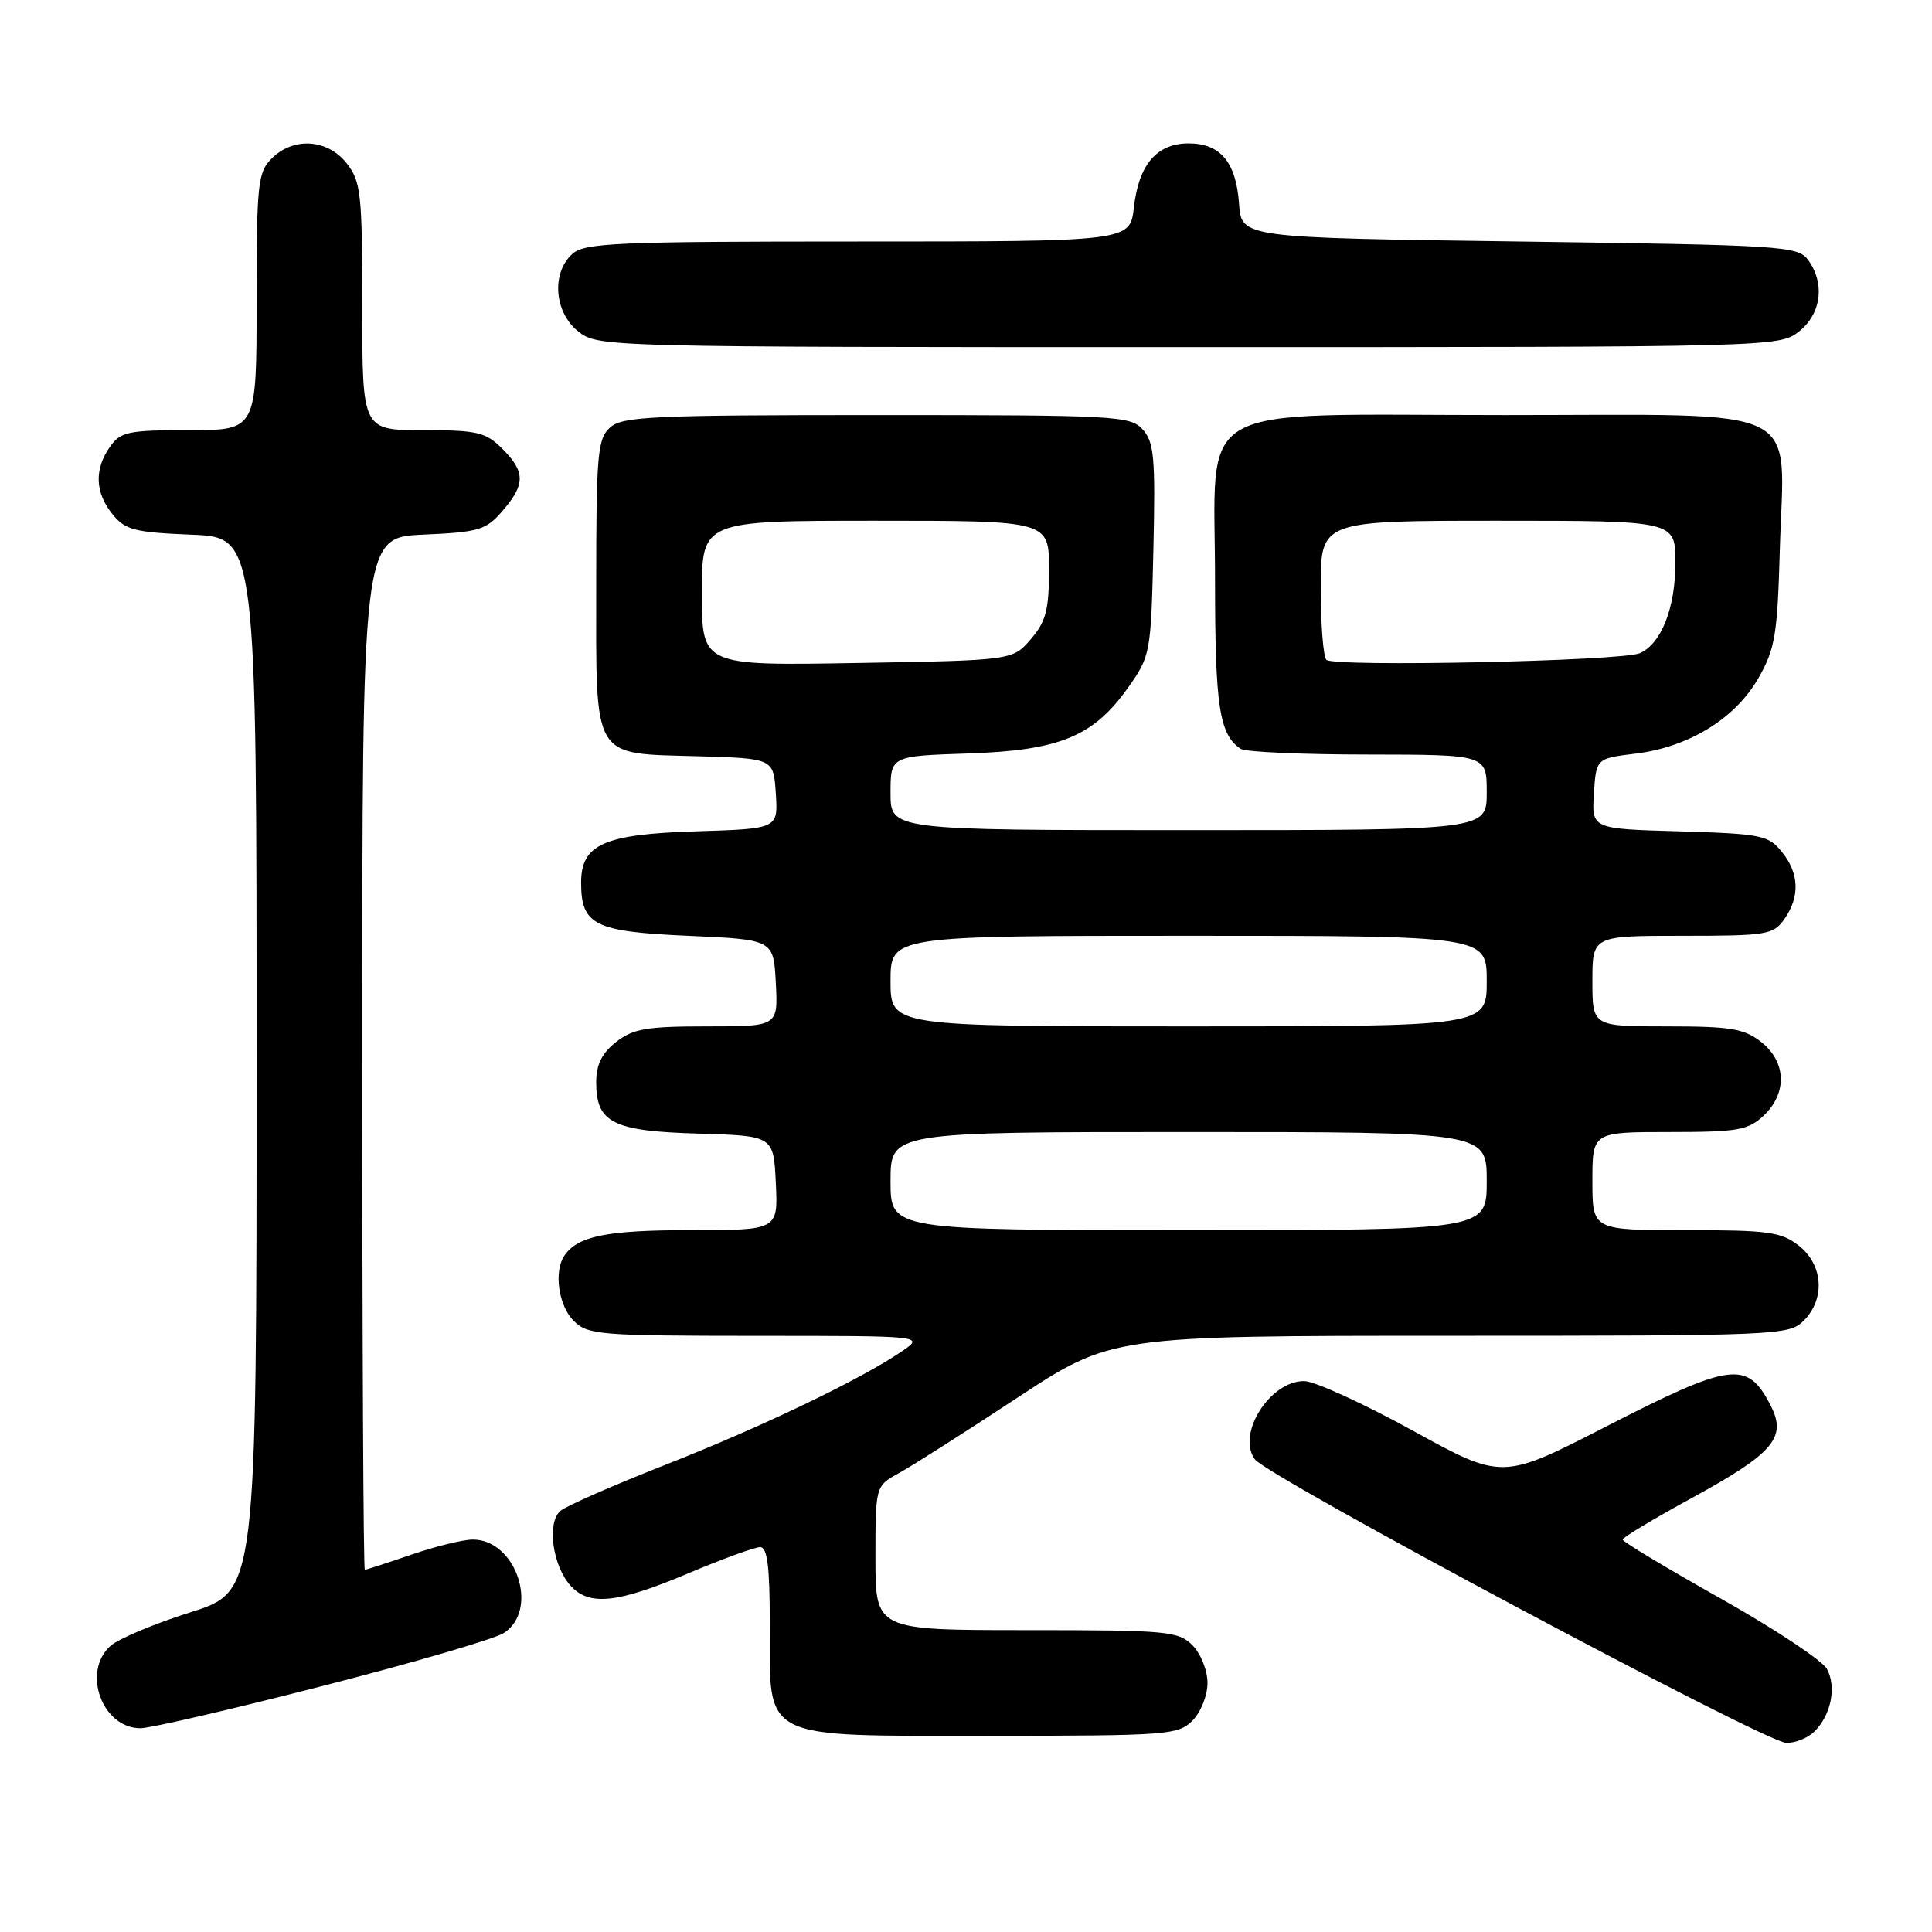 <?xml version="1.0" encoding="UTF-8" standalone="no"?>
<!DOCTYPE svg PUBLIC "-//W3C//DTD SVG 1.1//EN" "http://www.w3.org/Graphics/SVG/1.1/DTD/svg11.dtd" >
<svg xmlns="http://www.w3.org/2000/svg" xmlns:xlink="http://www.w3.org/1999/xlink" version="1.1" viewBox="0 0 256 256">
 <g >
 <path fill="currentColor"
d=" M 240.43 229.43 C 242.63 227.23 243.37 223.55 242.08 221.15 C 241.48 220.03 235.14 215.83 228.00 211.81 C 220.85 207.79 215.00 204.28 215.01 204.00 C 215.01 203.72 219.12 201.25 224.14 198.51 C 235.06 192.54 236.81 190.48 234.60 186.20 C 231.52 180.23 229.44 180.50 212.78 189.04 C 199.05 196.09 199.05 196.09 187.15 189.54 C 180.61 185.94 174.15 183.00 172.80 183.00 C 168.25 183.00 163.83 190.02 166.27 193.36 C 167.98 195.69 233.88 230.87 236.68 230.94 C 237.88 230.97 239.56 230.29 240.43 229.43 Z  M 158.00 228.00 C 159.11 226.89 160.00 224.67 160.00 223.00 C 160.00 221.33 159.11 219.11 158.00 218.00 C 156.13 216.13 154.67 216.00 136.00 216.00 C 116.00 216.00 116.00 216.00 116.00 206.45 C 116.00 196.91 116.00 196.91 119.10 195.20 C 120.81 194.27 127.84 189.79 134.74 185.25 C 147.28 177.00 147.28 177.00 192.14 177.00 C 235.67 177.00 237.06 176.94 239.00 175.00 C 241.88 172.12 241.59 167.61 238.37 165.07 C 236.02 163.23 234.36 163.00 223.37 163.00 C 211.00 163.00 211.00 163.00 211.00 156.50 C 211.00 150.00 211.00 150.00 221.19 150.00 C 230.27 150.00 231.62 149.76 233.69 147.83 C 236.84 144.86 236.71 140.70 233.37 138.07 C 231.10 136.29 229.33 136.00 220.87 136.00 C 211.00 136.00 211.00 136.00 211.00 130.00 C 211.00 124.00 211.00 124.00 222.94 124.00 C 234.15 124.00 234.98 123.86 236.44 121.78 C 238.53 118.80 238.41 115.72 236.09 112.86 C 234.32 110.67 233.36 110.48 222.54 110.16 C 210.90 109.83 210.90 109.83 211.20 105.16 C 211.50 100.50 211.50 100.50 216.72 99.86 C 223.78 99.00 229.94 95.21 233.00 89.85 C 235.22 85.97 235.52 84.12 235.84 72.73 C 236.39 53.31 239.86 55.00 199.43 55.00 C 157.20 55.00 161.00 52.82 161.00 77.02 C 161.00 93.63 161.57 97.34 164.40 99.23 C 165.00 99.64 172.59 99.98 181.25 99.98 C 197.00 100.00 197.00 100.00 197.00 105.00 C 197.00 110.00 197.00 110.00 157.50 110.00 C 118.00 110.00 118.00 110.00 118.00 105.09 C 118.00 100.18 118.00 100.18 128.25 99.84 C 140.42 99.44 144.90 97.59 149.50 91.08 C 152.44 86.92 152.51 86.55 152.83 72.83 C 153.11 60.66 152.93 58.58 151.42 56.91 C 149.78 55.10 147.92 55.00 116.17 55.00 C 86.39 55.00 82.45 55.18 80.83 56.65 C 79.18 58.15 79.00 60.18 79.00 77.50 C 79.00 100.97 78.30 99.80 92.54 100.21 C 102.50 100.50 102.50 100.50 102.80 105.16 C 103.10 109.82 103.10 109.82 92.15 110.16 C 80.01 110.54 77.00 111.89 77.00 116.96 C 77.00 122.57 78.77 123.45 91.17 124.00 C 102.50 124.50 102.50 124.50 102.80 130.25 C 103.10 136.00 103.10 136.00 93.68 136.00 C 85.67 136.00 83.88 136.31 81.63 138.07 C 79.75 139.56 79.00 141.07 79.00 143.42 C 79.00 148.78 81.20 149.88 92.54 150.21 C 102.50 150.50 102.50 150.50 102.80 156.75 C 103.10 163.00 103.10 163.00 91.48 163.00 C 80.38 163.00 76.51 163.79 74.77 166.40 C 73.36 168.50 74.01 173.01 76.00 175.00 C 77.88 176.88 79.34 177.00 100.25 177.01 C 122.50 177.01 122.50 177.01 119.50 179.06 C 114.04 182.79 100.89 189.09 88.23 194.07 C 81.36 196.77 75.08 199.52 74.27 200.19 C 72.43 201.72 73.20 207.46 75.61 210.12 C 78.07 212.84 81.77 212.45 91.14 208.50 C 95.70 206.57 100.02 205.00 100.72 205.00 C 101.68 205.00 102.00 207.57 102.00 215.19 C 102.00 230.78 100.45 230.00 131.17 230.00 C 154.67 230.00 156.11 229.89 158.00 228.00 Z  M 42.71 223.41 C 54.70 220.34 65.51 217.18 66.75 216.39 C 71.50 213.35 68.41 204.00 62.66 204.00 C 61.37 204.00 57.70 204.90 54.50 206.00 C 51.30 207.10 48.53 208.00 48.34 208.00 C 48.15 208.00 48.00 177.22 48.00 139.61 C 48.00 71.21 48.00 71.21 56.10 70.84 C 63.50 70.51 64.40 70.24 66.60 67.68 C 69.63 64.16 69.62 62.53 66.55 59.45 C 64.35 57.26 63.25 57.00 56.05 57.00 C 48.00 57.00 48.00 57.00 48.00 40.63 C 48.00 25.59 47.83 24.06 45.93 21.63 C 43.39 18.41 38.88 18.12 36.00 21.00 C 34.16 22.84 34.00 24.33 34.00 40.00 C 34.00 57.00 34.00 57.00 25.06 57.00 C 16.95 57.00 15.97 57.21 14.56 59.22 C 12.47 62.20 12.59 65.28 14.91 68.14 C 16.60 70.23 17.82 70.54 25.41 70.85 C 34.00 71.21 34.00 71.21 34.00 141.04 C 34.00 210.88 34.00 210.88 25.25 213.63 C 20.44 215.15 15.66 217.16 14.62 218.10 C 10.82 221.56 13.54 229.00 18.62 229.00 C 19.89 229.00 30.73 226.49 42.71 223.41 Z  M 238.37 43.93 C 241.34 41.59 241.85 37.55 239.58 34.44 C 238.23 32.60 236.33 32.48 201.33 32.00 C 164.50 31.50 164.50 31.50 164.18 27.00 C 163.79 21.49 161.71 19.00 157.50 19.00 C 153.29 19.00 150.89 21.80 150.25 27.46 C 149.74 32.00 149.74 32.00 113.70 32.00 C 81.57 32.00 77.46 32.18 75.83 33.65 C 73.03 36.19 73.44 41.41 76.63 43.93 C 79.25 45.98 79.87 46.00 157.50 46.00 C 235.13 46.00 235.75 45.98 238.37 43.93 Z  M 118.00 156.50 C 118.00 150.00 118.00 150.00 157.50 150.00 C 197.00 150.00 197.00 150.00 197.00 156.50 C 197.00 163.00 197.00 163.00 157.50 163.00 C 118.00 163.00 118.00 163.00 118.00 156.50 Z  M 118.00 130.00 C 118.00 124.00 118.00 124.00 157.50 124.00 C 197.00 124.00 197.00 124.00 197.00 130.00 C 197.00 136.00 197.00 136.00 157.50 136.00 C 118.00 136.00 118.00 136.00 118.00 130.00 Z  M 93.00 78.60 C 93.00 69.00 93.00 69.00 116.00 69.00 C 139.00 69.00 139.00 69.00 139.00 75.44 C 139.00 80.81 138.60 82.36 136.59 84.69 C 134.17 87.50 134.17 87.50 113.59 87.85 C 93.00 88.21 93.00 88.21 93.00 78.60 Z  M 175.75 87.43 C 175.34 87.01 175.00 82.69 175.00 77.83 C 175.00 69.00 175.00 69.00 198.50 69.00 C 222.00 69.00 222.00 69.00 222.00 74.55 C 222.00 80.54 220.14 85.29 217.29 86.55 C 214.92 87.60 176.71 88.41 175.75 87.43 Z "/>
</g>
</svg>